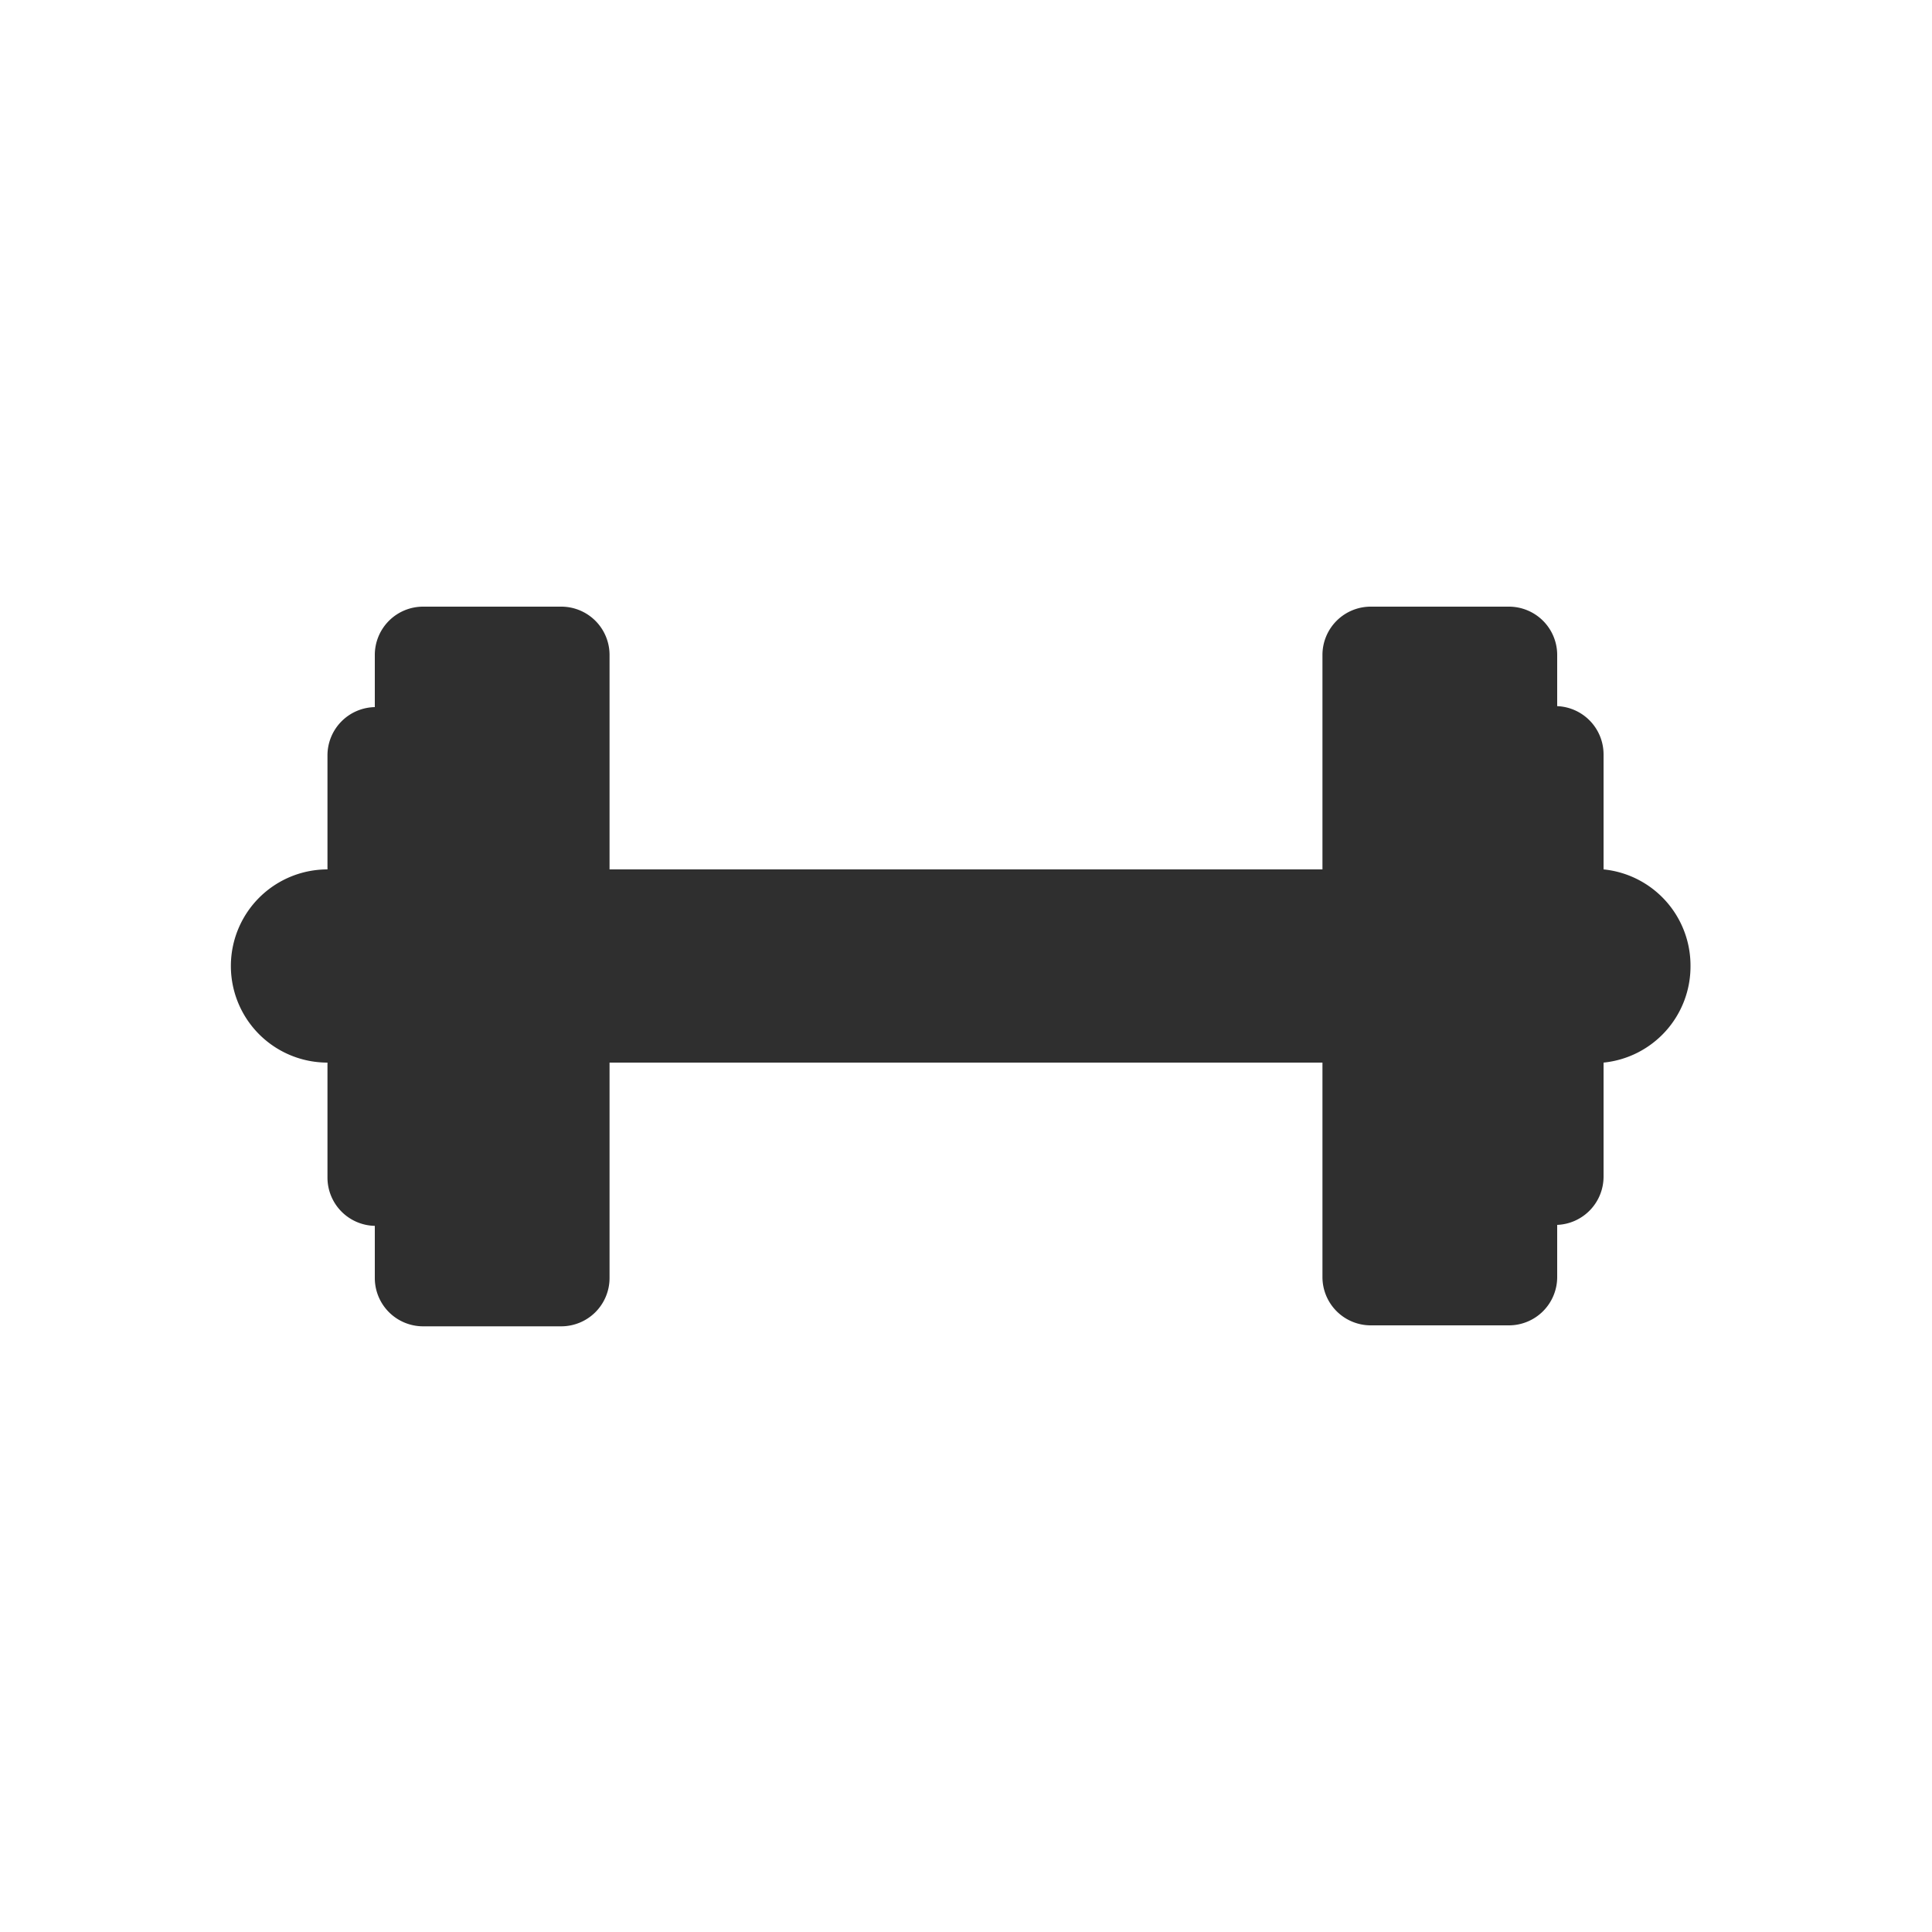<svg xmlns="http://www.w3.org/2000/svg" viewBox="0 0 20 20"><path d="M17.5 10a1 1 0 0 0-.9-1V7.81a.5.5 0 0 0-.48-.5v-.53a.5.5 0 0 0-.5-.5h-1.43a.5.5 0 0 0-.5.5V9H6.31V6.78a.5.5 0 0 0-.5-.5H4.38a.5.5 0 0 0-.5.5v.54a.5.5 0 0 0-.49.5V9a1 1 0 0 0 0 2v1.19a.5.5 0 0 0 .49.5v.54a.5.5 0 0 0 .5.5h1.43a.5.5 0 0 0 .5-.5V11h7.38v2.22a.5.5 0 0 0 .5.5h1.43a.5.5 0 0 0 .5-.5v-.54a.5.5 0 0 0 .48-.5V11a1 1 0 0 0 .9-1z" fill="#2f2f2f"/></svg>